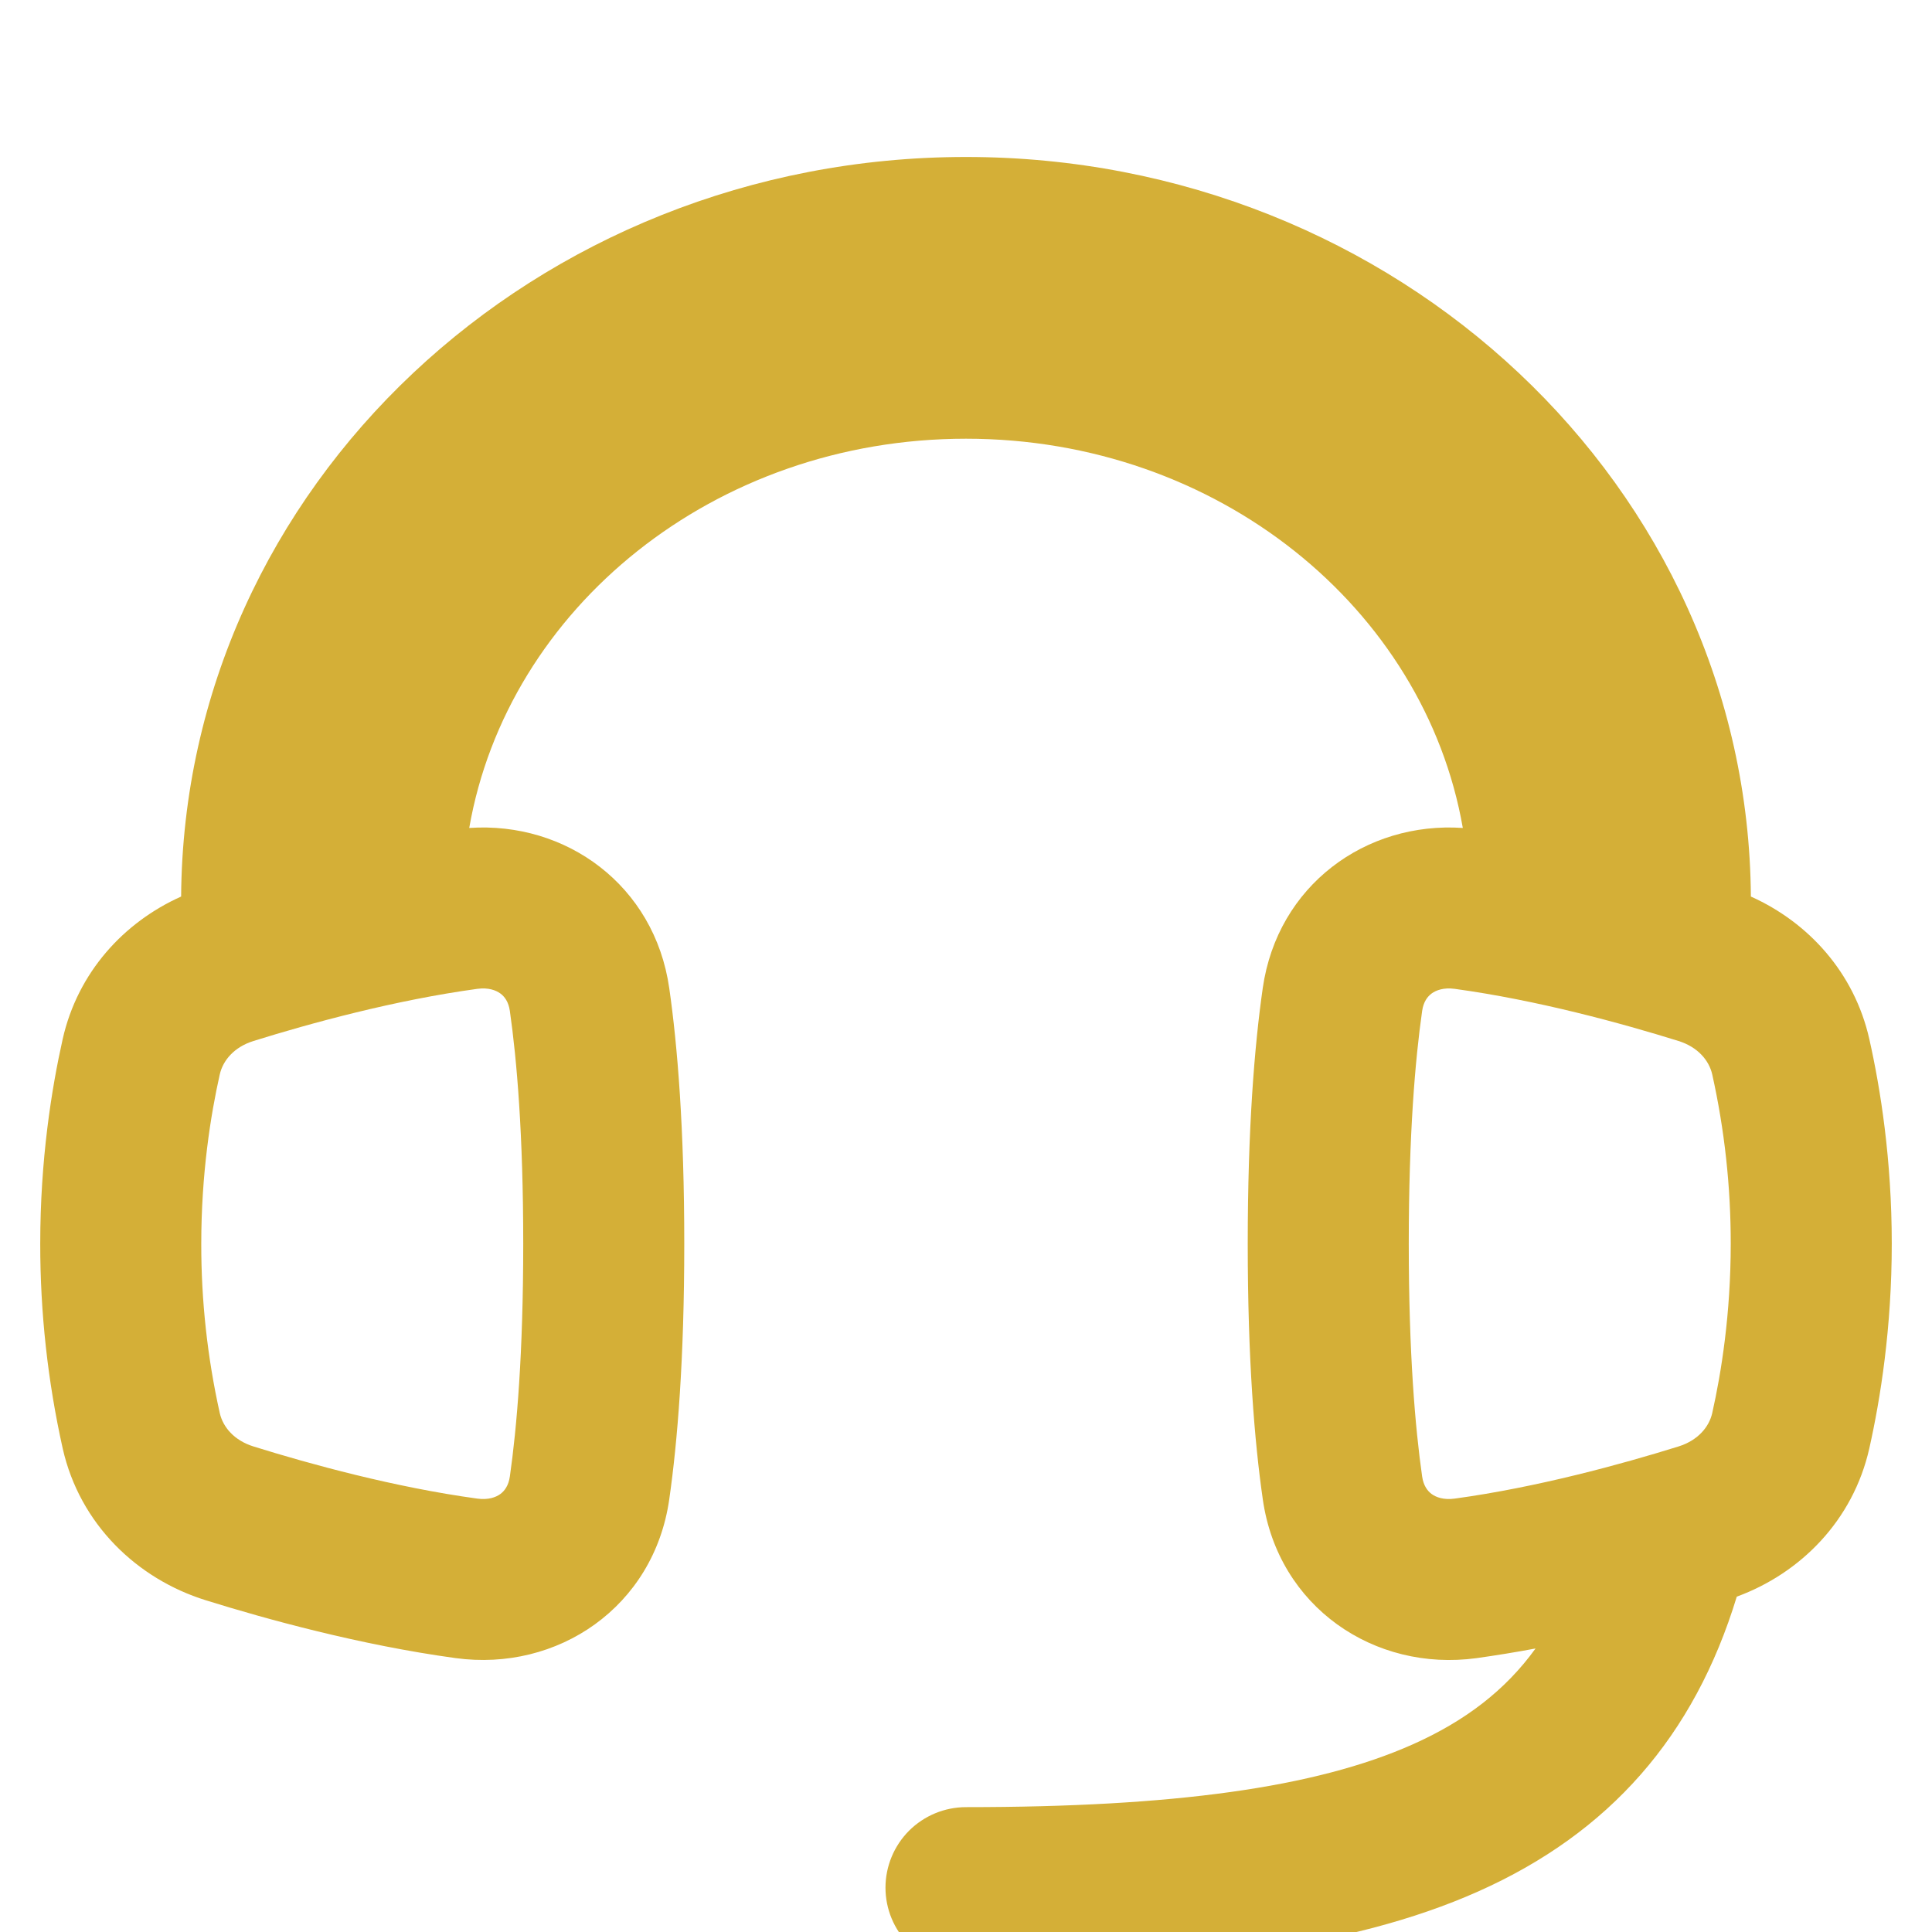 <svg width="40" height="40" viewBox="0 0 40 40" fill="none" xmlns="http://www.w3.org/2000/svg">
<g clip-path="url(#clip0_176_472)">
<path fill-rule="evenodd" clip-rule="evenodd" d="M9.715 17.142C11.722 17.005 13.551 18.33 13.856 20.458C14.027 21.651 14.167 23.358 14.167 25.75C14.167 28.143 14.027 29.85 13.856 31.043C13.537 33.271 11.546 34.618 9.431 34.329C7.458 34.059 5.515 33.523 4.258 33.131C2.84 32.689 1.652 31.558 1.298 29.988C0.988 28.597 0.832 27.176 0.833 25.75C0.833 24.01 1.067 22.543 1.298 21.512C1.609 20.133 2.562 19.094 3.75 18.562C3.81 10.075 11.083 3.25 20 3.25C28.917 3.25 36.19 10.075 36.25 18.562C37.437 19.094 38.391 20.133 38.702 21.512C38.934 22.543 39.167 24.01 39.167 25.75C39.167 27.49 38.933 28.957 38.702 29.988C38.366 31.478 37.28 32.572 35.958 33.057C35.077 35.948 33.325 37.947 30.608 39.159C27.917 40.359 24.365 40.748 20 40.748C19.558 40.748 19.134 40.573 18.821 40.26C18.509 39.948 18.333 39.524 18.333 39.082C18.333 38.64 18.509 38.216 18.821 37.903C19.134 37.591 19.558 37.415 20 37.415C24.275 37.415 27.232 37.015 29.25 36.115C30.333 35.632 31.167 34.996 31.792 34.13C31.388 34.206 30.981 34.272 30.57 34.33C28.454 34.618 26.463 33.271 26.145 31.043C25.973 29.85 25.833 28.142 25.833 25.751C25.833 23.358 25.973 21.651 26.144 20.457C26.449 18.33 28.278 17.005 30.286 17.142C29.492 12.595 25.214 9.083 20 9.083C14.786 9.083 10.507 12.595 9.715 17.142ZM9.882 20.473C10.111 20.442 10.267 20.502 10.358 20.568C10.445 20.631 10.528 20.738 10.556 20.93C10.7 21.938 10.833 23.484 10.833 25.75C10.833 28.017 10.7 29.562 10.556 30.57C10.528 30.762 10.444 30.87 10.358 30.933C10.267 30.999 10.111 31.058 9.882 31.027C8.172 30.793 6.427 30.315 5.25 29.948C4.847 29.823 4.616 29.546 4.55 29.256C4.294 28.105 4.165 26.929 4.167 25.75C4.167 24.303 4.361 23.086 4.55 22.245C4.616 21.955 4.847 21.677 5.25 21.552C6.427 21.185 8.172 20.707 9.882 20.473ZM29.642 20.568C29.556 20.631 29.472 20.738 29.444 20.93C29.3 21.938 29.167 23.484 29.167 25.75C29.167 28.017 29.3 29.562 29.444 30.57C29.472 30.762 29.556 30.87 29.642 30.933C29.733 30.999 29.889 31.058 30.118 31.027C31.828 30.793 33.572 30.315 34.75 29.948C35.152 29.823 35.384 29.546 35.45 29.256C35.639 28.414 35.833 27.198 35.833 25.75C35.834 24.571 35.706 23.396 35.45 22.245C35.384 21.955 35.152 21.677 34.75 21.552C33.572 21.185 31.828 20.707 30.118 20.473C29.889 20.442 29.733 20.502 29.642 20.568Z" fill="#D4AF37"/>
</g>
<defs>
<clipPath id="clip0_176_472">
<rect width="40" height="40" fill="white"/>
</clipPath>
</defs>
</svg>
